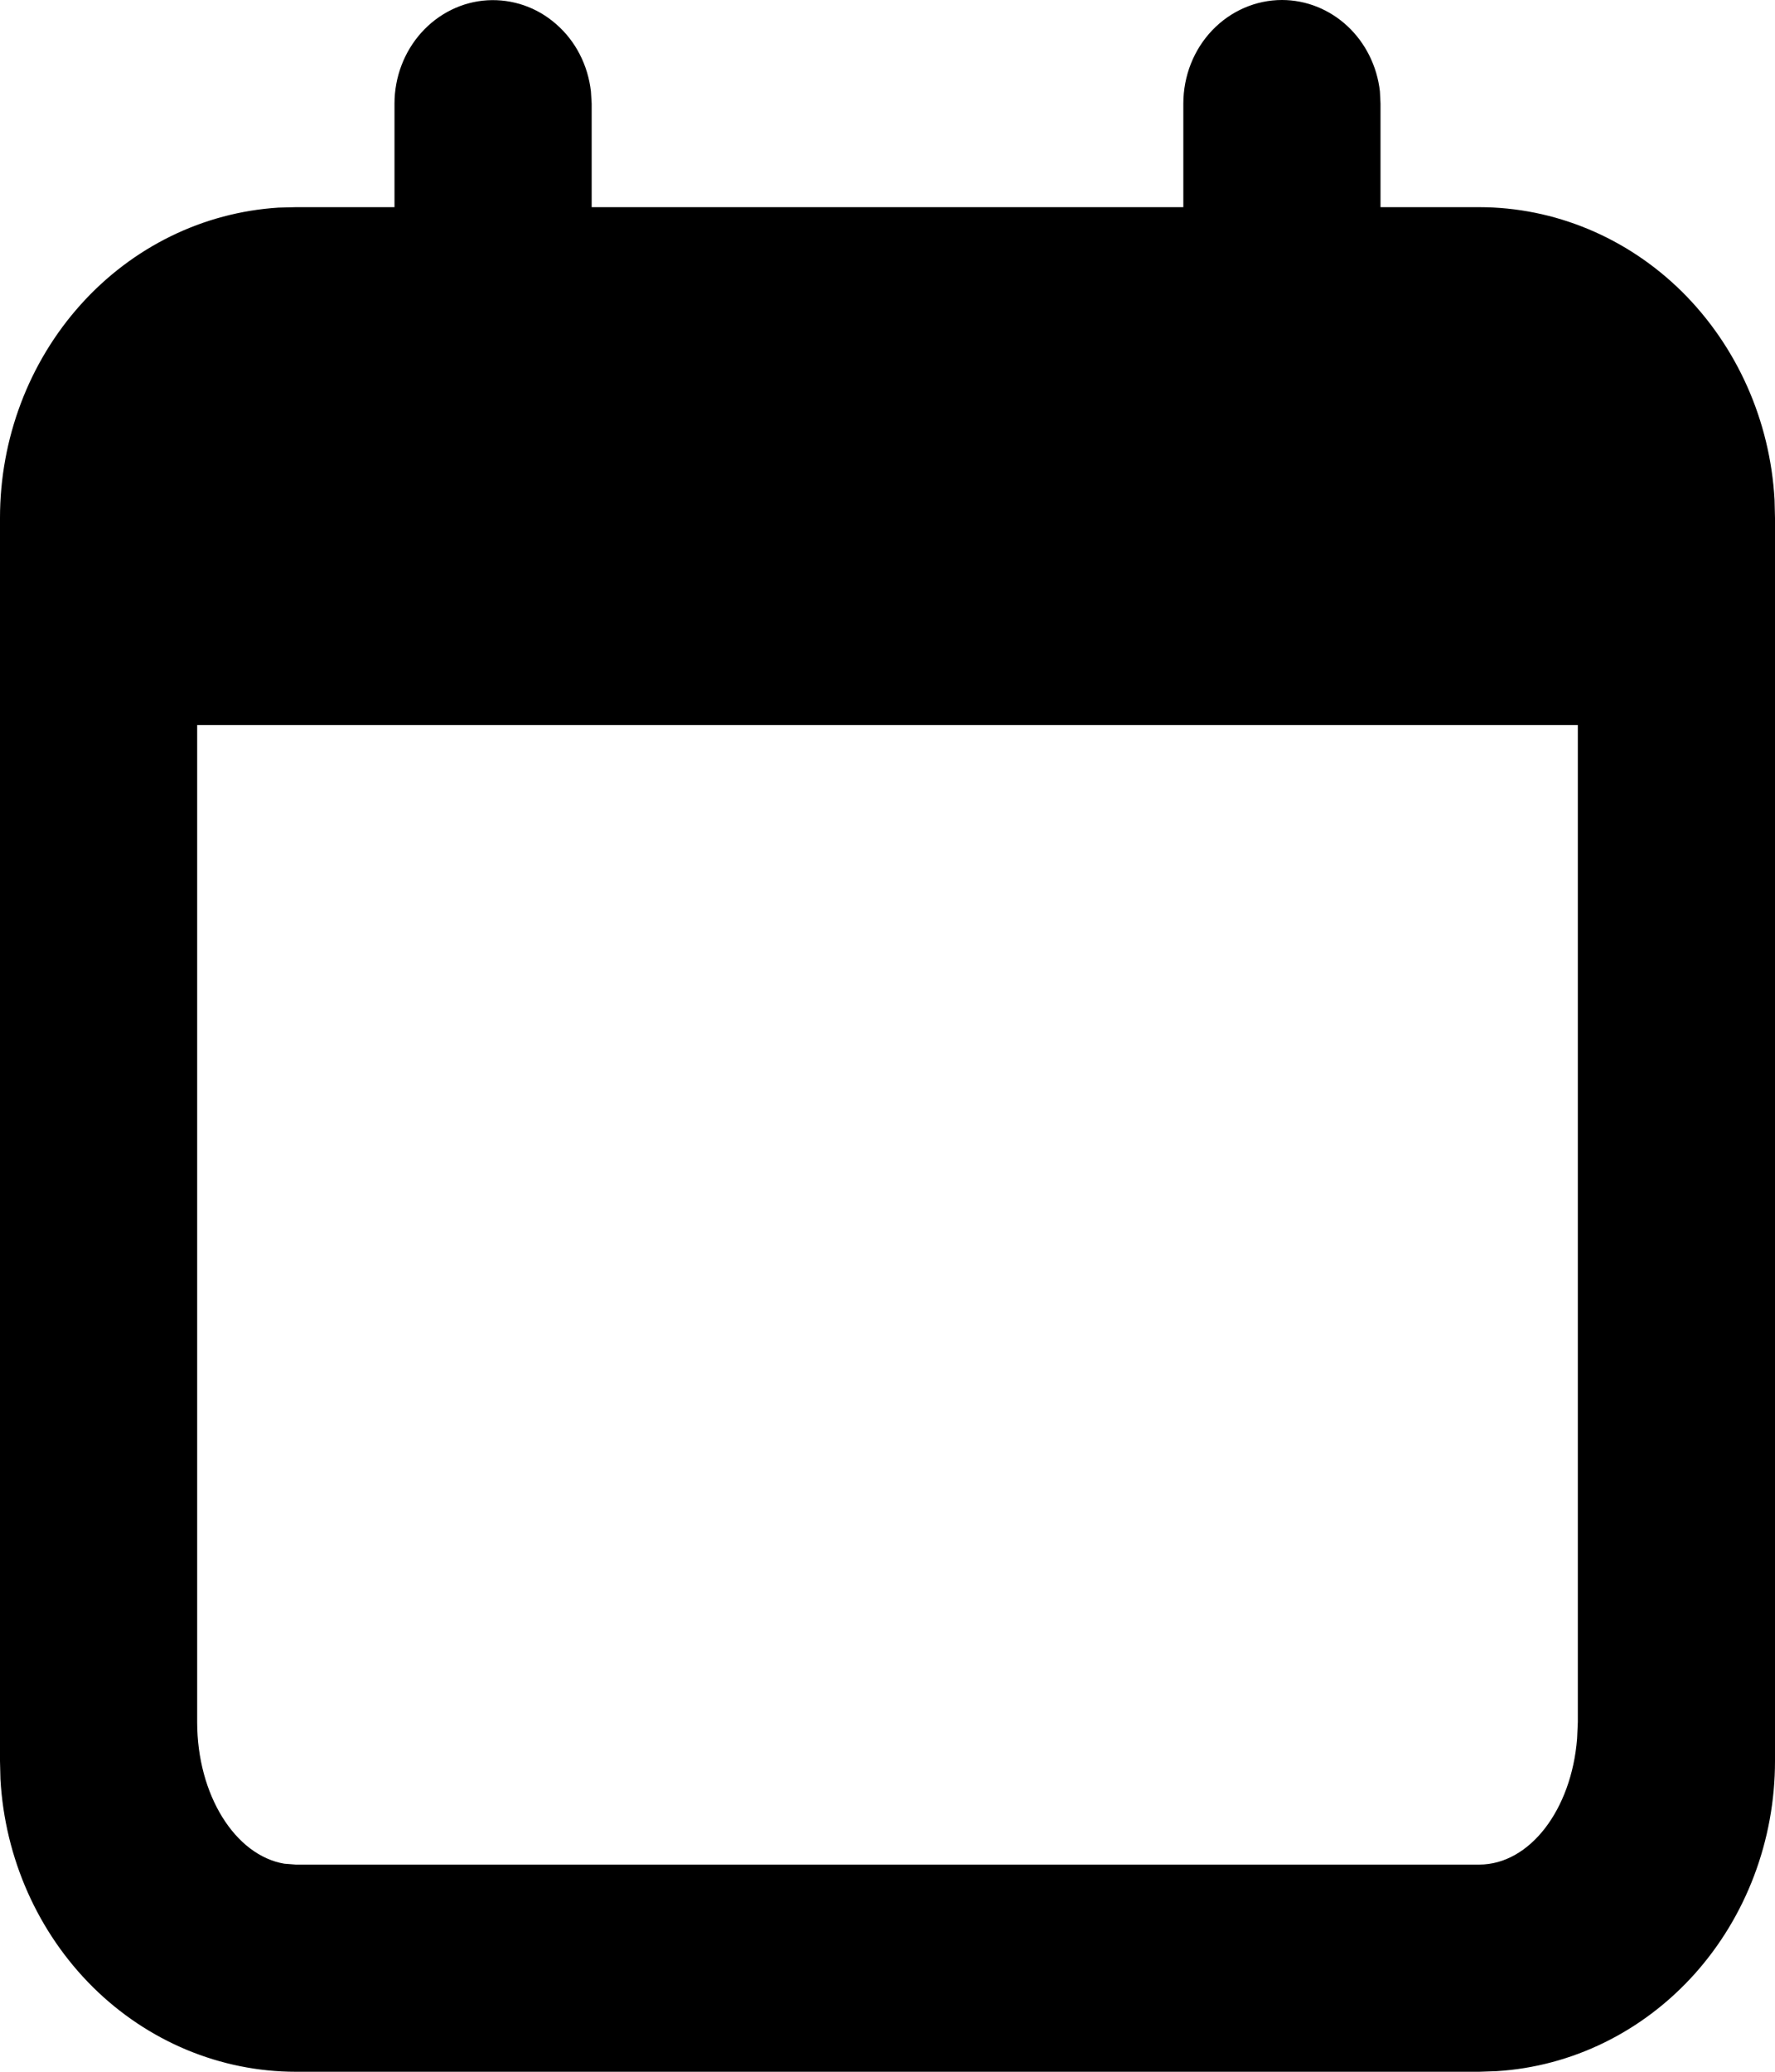 <svg width="12" height="14" viewBox="0 0 12 14" fill="none" xmlns="http://www.w3.org/2000/svg">
<path d="M8.667 0C8.83 2.26174e-05 8.988 0.063 9.11 0.177C9.232 0.291 9.31 0.448 9.329 0.618L9.333 0.7V1.4H10C10.51 1.4 11.001 1.605 11.372 1.972C11.743 2.34 11.967 2.842 11.997 3.377L12 3.5V11.9C12 12.436 11.805 12.951 11.455 13.341C11.105 13.73 10.627 13.965 10.117 13.996L10 14H2C1.49 14 0.999 13.795 0.628 13.428C0.257 13.06 0.033 12.558 0.003 12.023L3.10696e-09 11.9V3.5C-2.84145e-05 2.964 0.195 2.449 0.545 2.059C0.895 1.669 1.373 1.435 1.883 1.403L2 1.4H2.667V0.7C2.667 0.522 2.732 0.35 2.849 0.22C2.965 0.091 3.125 0.012 3.294 0.002C3.464 -0.008 3.631 0.049 3.761 0.164C3.892 0.278 3.975 0.441 3.995 0.618L4 0.7V1.4H8V0.7C8 0.514 8.07 0.336 8.195 0.205C8.32 0.074 8.49 0 8.667 0ZM10.667 4.9H1.333V11.637C1.333 12.131 1.591 12.538 1.922 12.594L2 12.6H10C10.342 12.6 10.624 12.229 10.662 11.749L10.667 11.637V4.9Z" fill="currentColor"/>
</svg>
